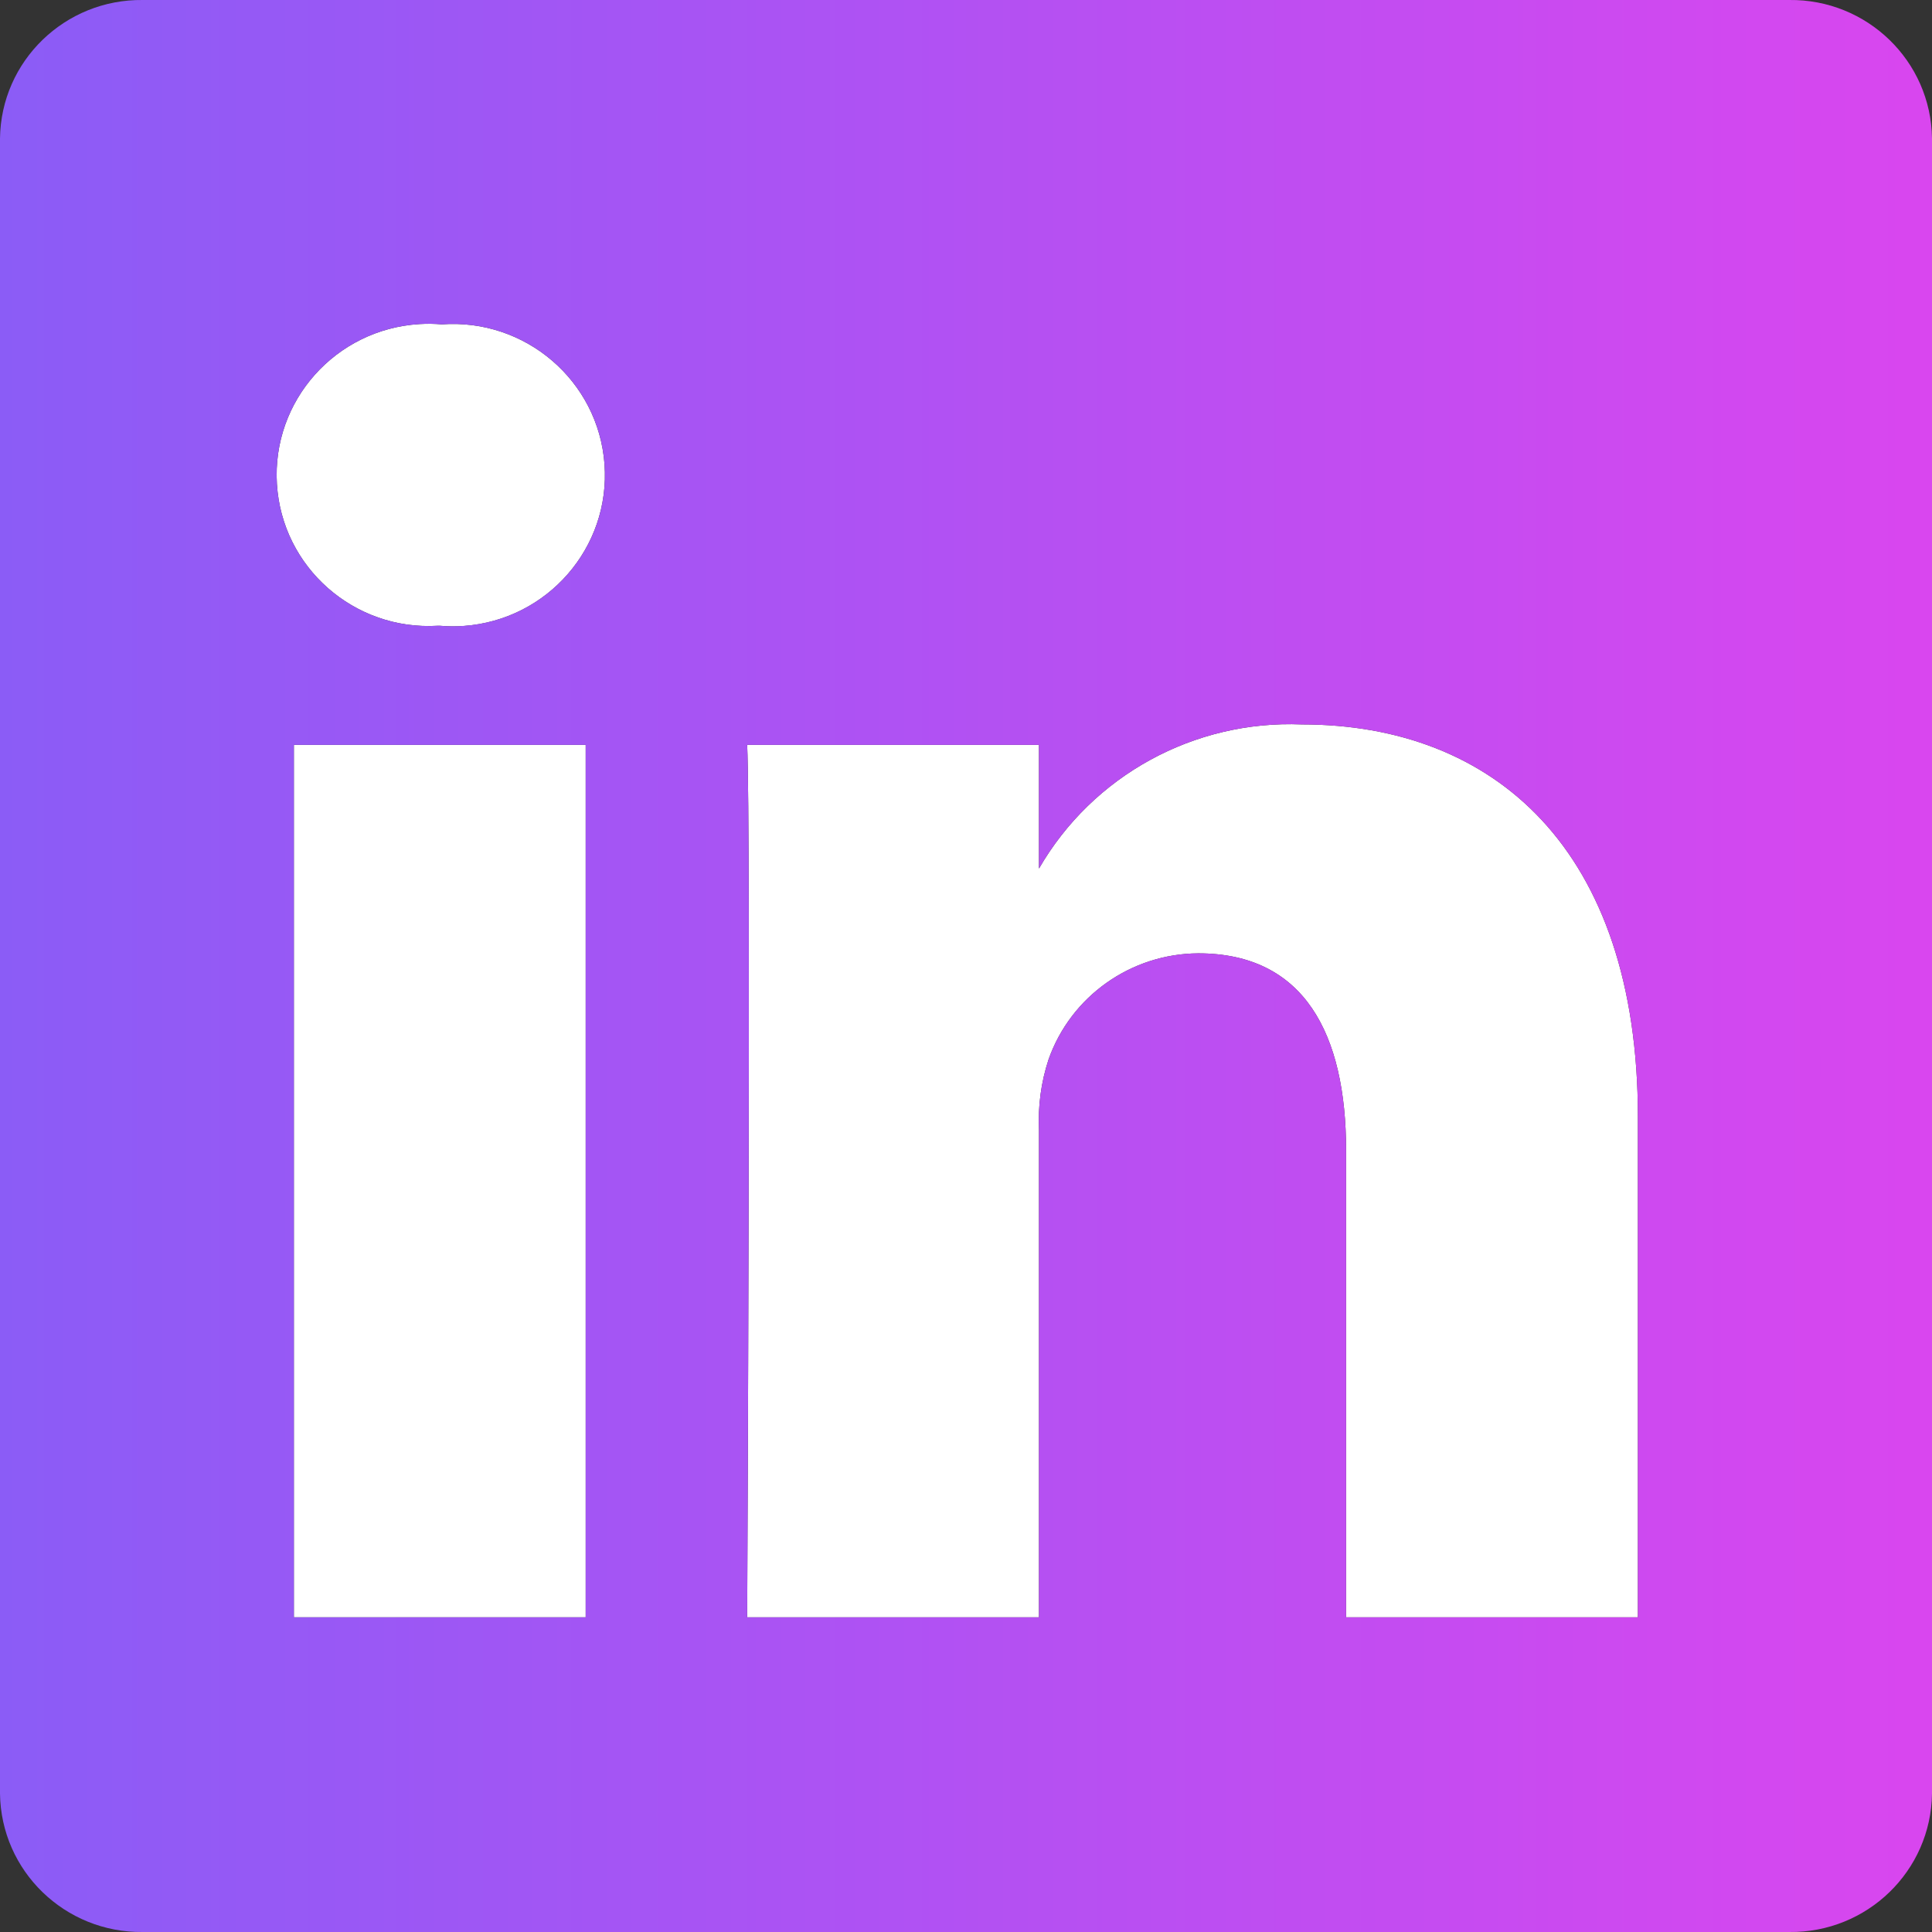 <svg width="27" height="27" viewBox="0 0 27 27" fill="none" xmlns="http://www.w3.org/2000/svg">
<rect x="0" y="0" width="27" height="27" fill="#333333" stroke="none"/>
<path d="M8.185 10.41H4.107V22.602H8.185V10.41Z" fill="white"/>
<path d="M6.146 8.745H6.12C4.948 8.816 3.941 7.929 3.87 6.764C3.799 5.6 4.692 4.599 5.864 4.529C5.967 4.523 6.07 4.524 6.173 4.533C7.345 4.448 8.363 5.324 8.448 6.487C8.533 7.651 7.652 8.663 6.481 8.748C6.369 8.756 6.258 8.755 6.146 8.745ZM22.89 22.602H18.812V16.08C18.812 14.441 18.222 13.323 16.746 13.323C15.804 13.329 14.966 13.922 14.654 14.805C14.549 15.124 14.504 15.459 14.52 15.794V22.602H10.442C10.442 22.598 10.495 11.554 10.442 10.41H14.52V12.138C15.271 10.838 16.688 10.062 18.195 10.124C20.878 10.124 22.89 11.867 22.89 15.611V22.602Z" fill="white"/>
<path d="M25.004 0H1.996C0.907 -0.013 0.014 0.853 0 1.934V25.066C0.014 26.148 0.907 27.013 1.996 27H25.004C26.093 27.013 26.986 26.148 27 25.066V1.934C26.986 0.853 26.093 -0.013 25.004 0ZM8.185 22.602H4.107V10.41H8.185V22.602ZM6.481 8.747C6.369 8.755 6.258 8.755 6.146 8.745H6.12C4.948 8.816 3.941 7.929 3.87 6.764C3.799 5.6 4.692 4.599 5.864 4.529C5.967 4.522 6.07 4.524 6.173 4.533C7.345 4.448 8.363 5.323 8.448 6.487C8.533 7.651 7.652 8.663 6.481 8.747ZM22.89 22.602H18.812V16.08C18.812 14.441 18.222 13.323 16.746 13.323C15.804 13.328 14.966 13.922 14.654 14.805C14.549 15.124 14.504 15.459 14.52 15.794V22.602H10.442C10.442 22.598 10.495 11.554 10.442 10.41H14.52V12.138C15.271 10.838 16.688 10.062 18.195 10.124C20.878 10.124 22.89 11.867 22.89 15.611L22.89 22.602Z" fill="url(#paint0_linear_174_11)"/>
<defs>
<linearGradient id="paint0_linear_174_11" x1="1.71639e-07" y1="14" x2="27" y2="14" gradientUnits="userSpaceOnUse">
<stop stop-color="#8B5CF6"/>
<stop offset="1" stop-color="#D946EF"/>
</linearGradient>
</defs>
</svg>
